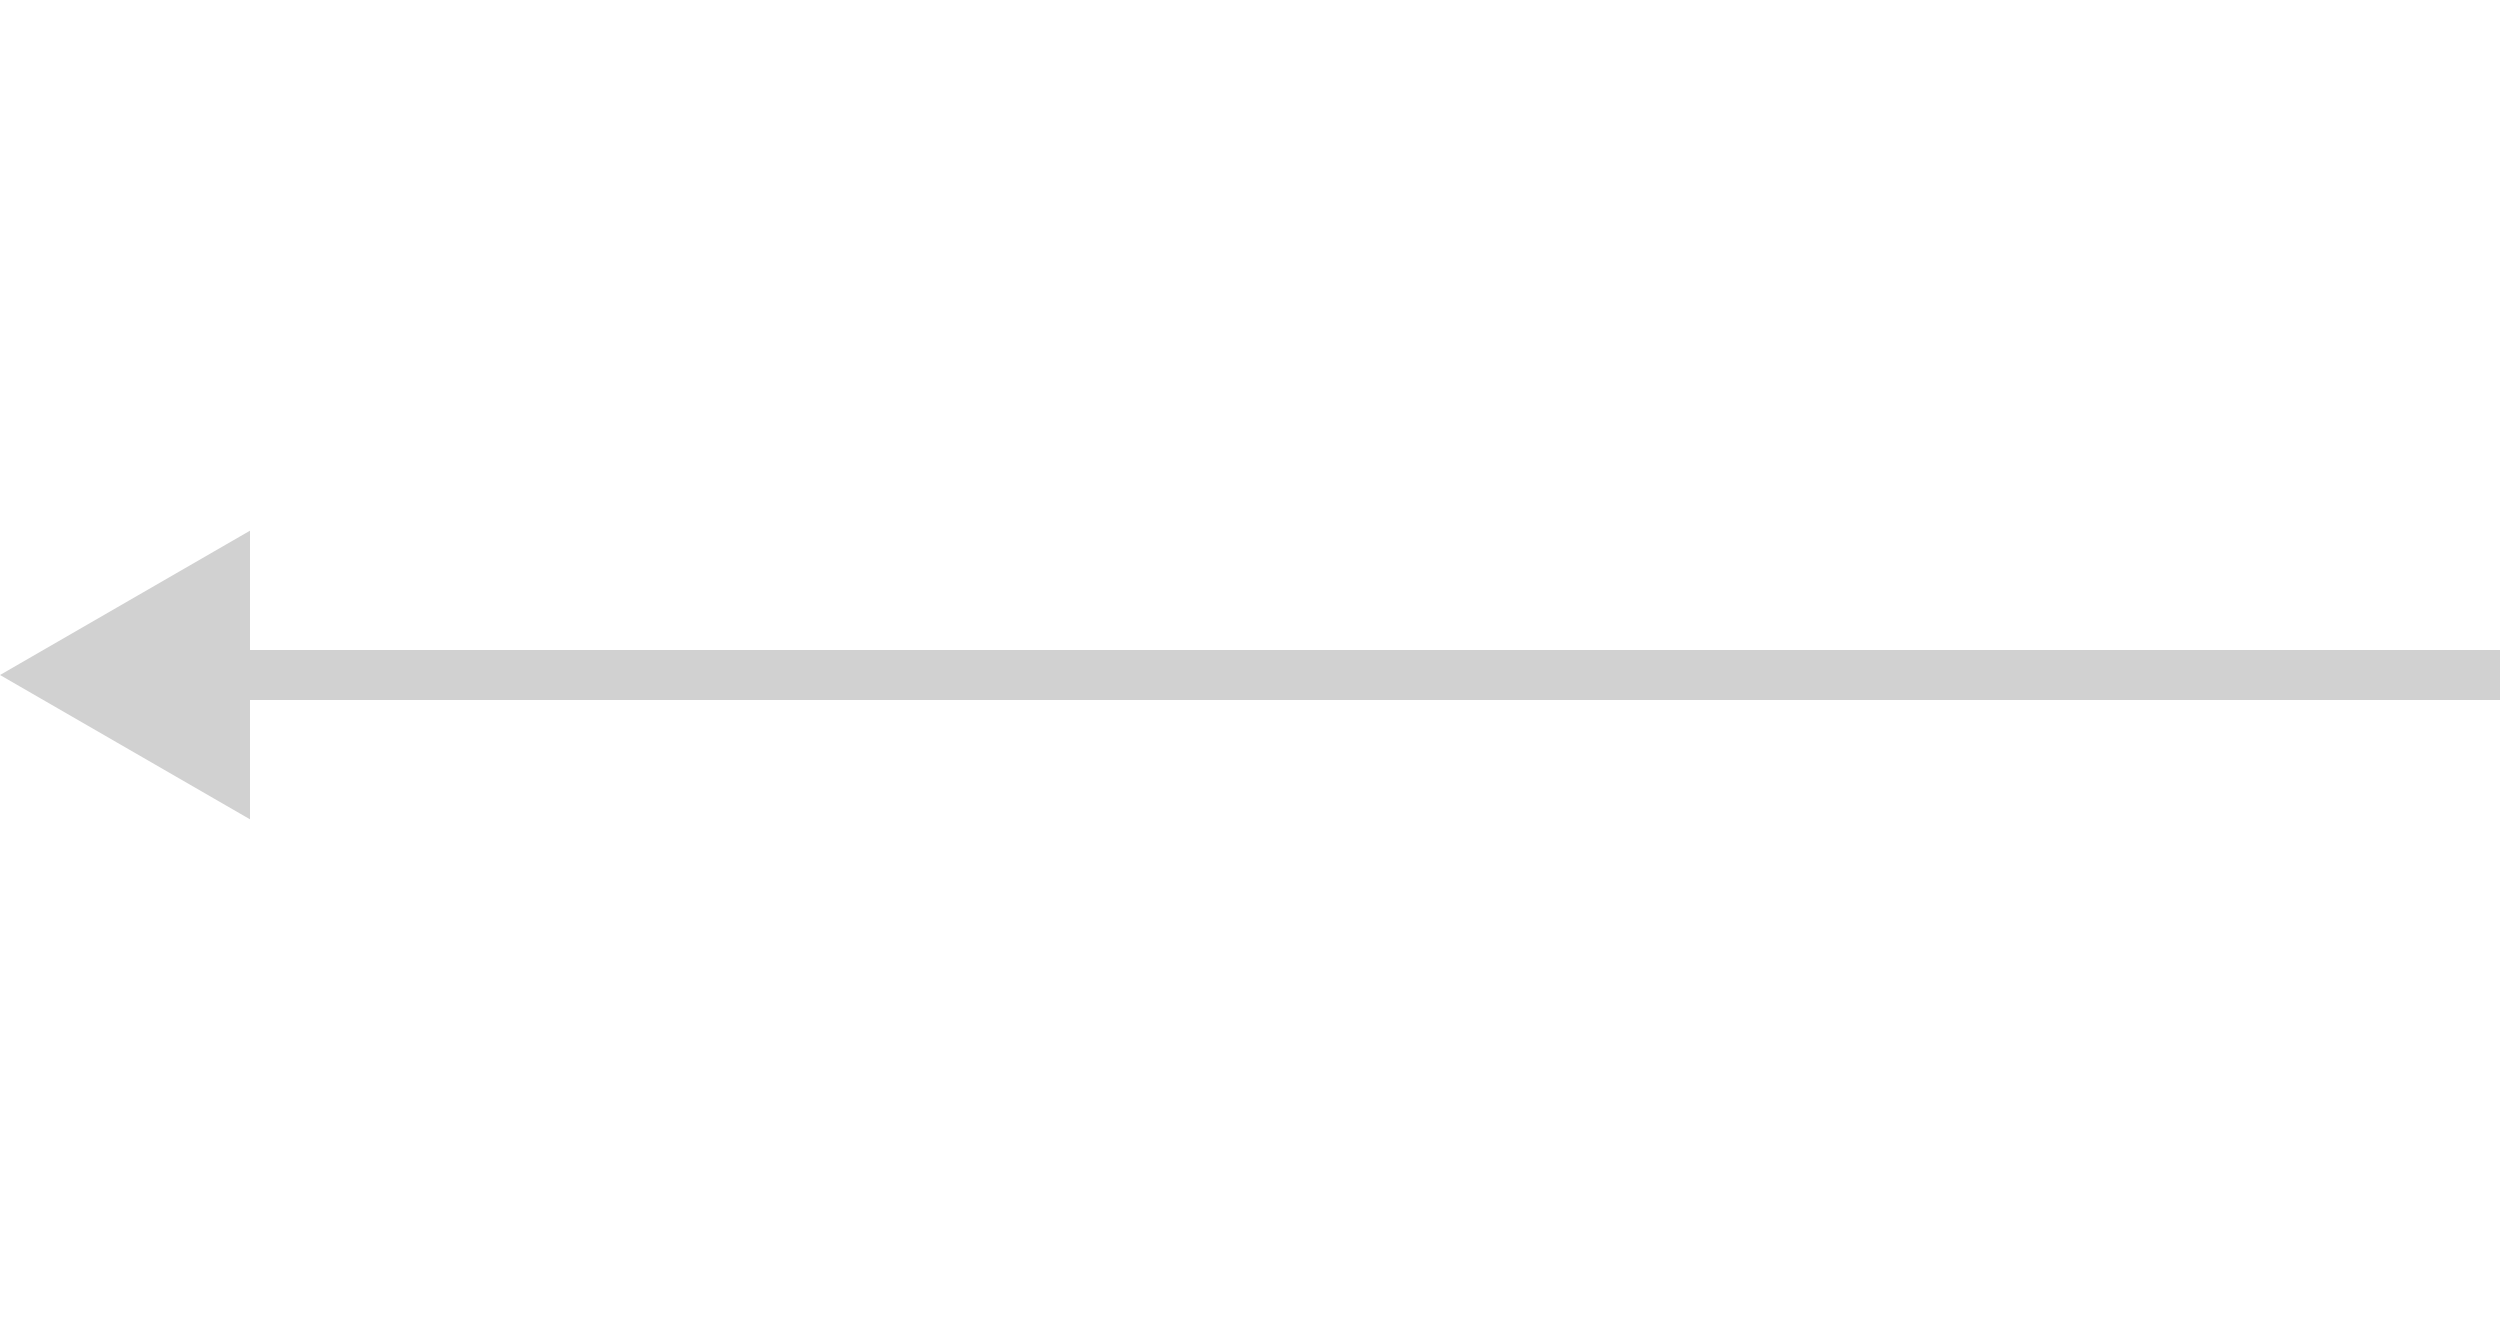 <svg width="100" height="53" viewBox="0 0 100 53" fill="none" xmlns="http://www.w3.org/2000/svg">
<g id="Group 84">
<path id="Arrow 1" d="M-7.62939e-06 27L10 21.227L10 32.773L-7.62939e-06 27ZM100 28L9 28L9 26L100 26L100 28Z" fill="#D1D1D1"/>
</g>
</svg>

